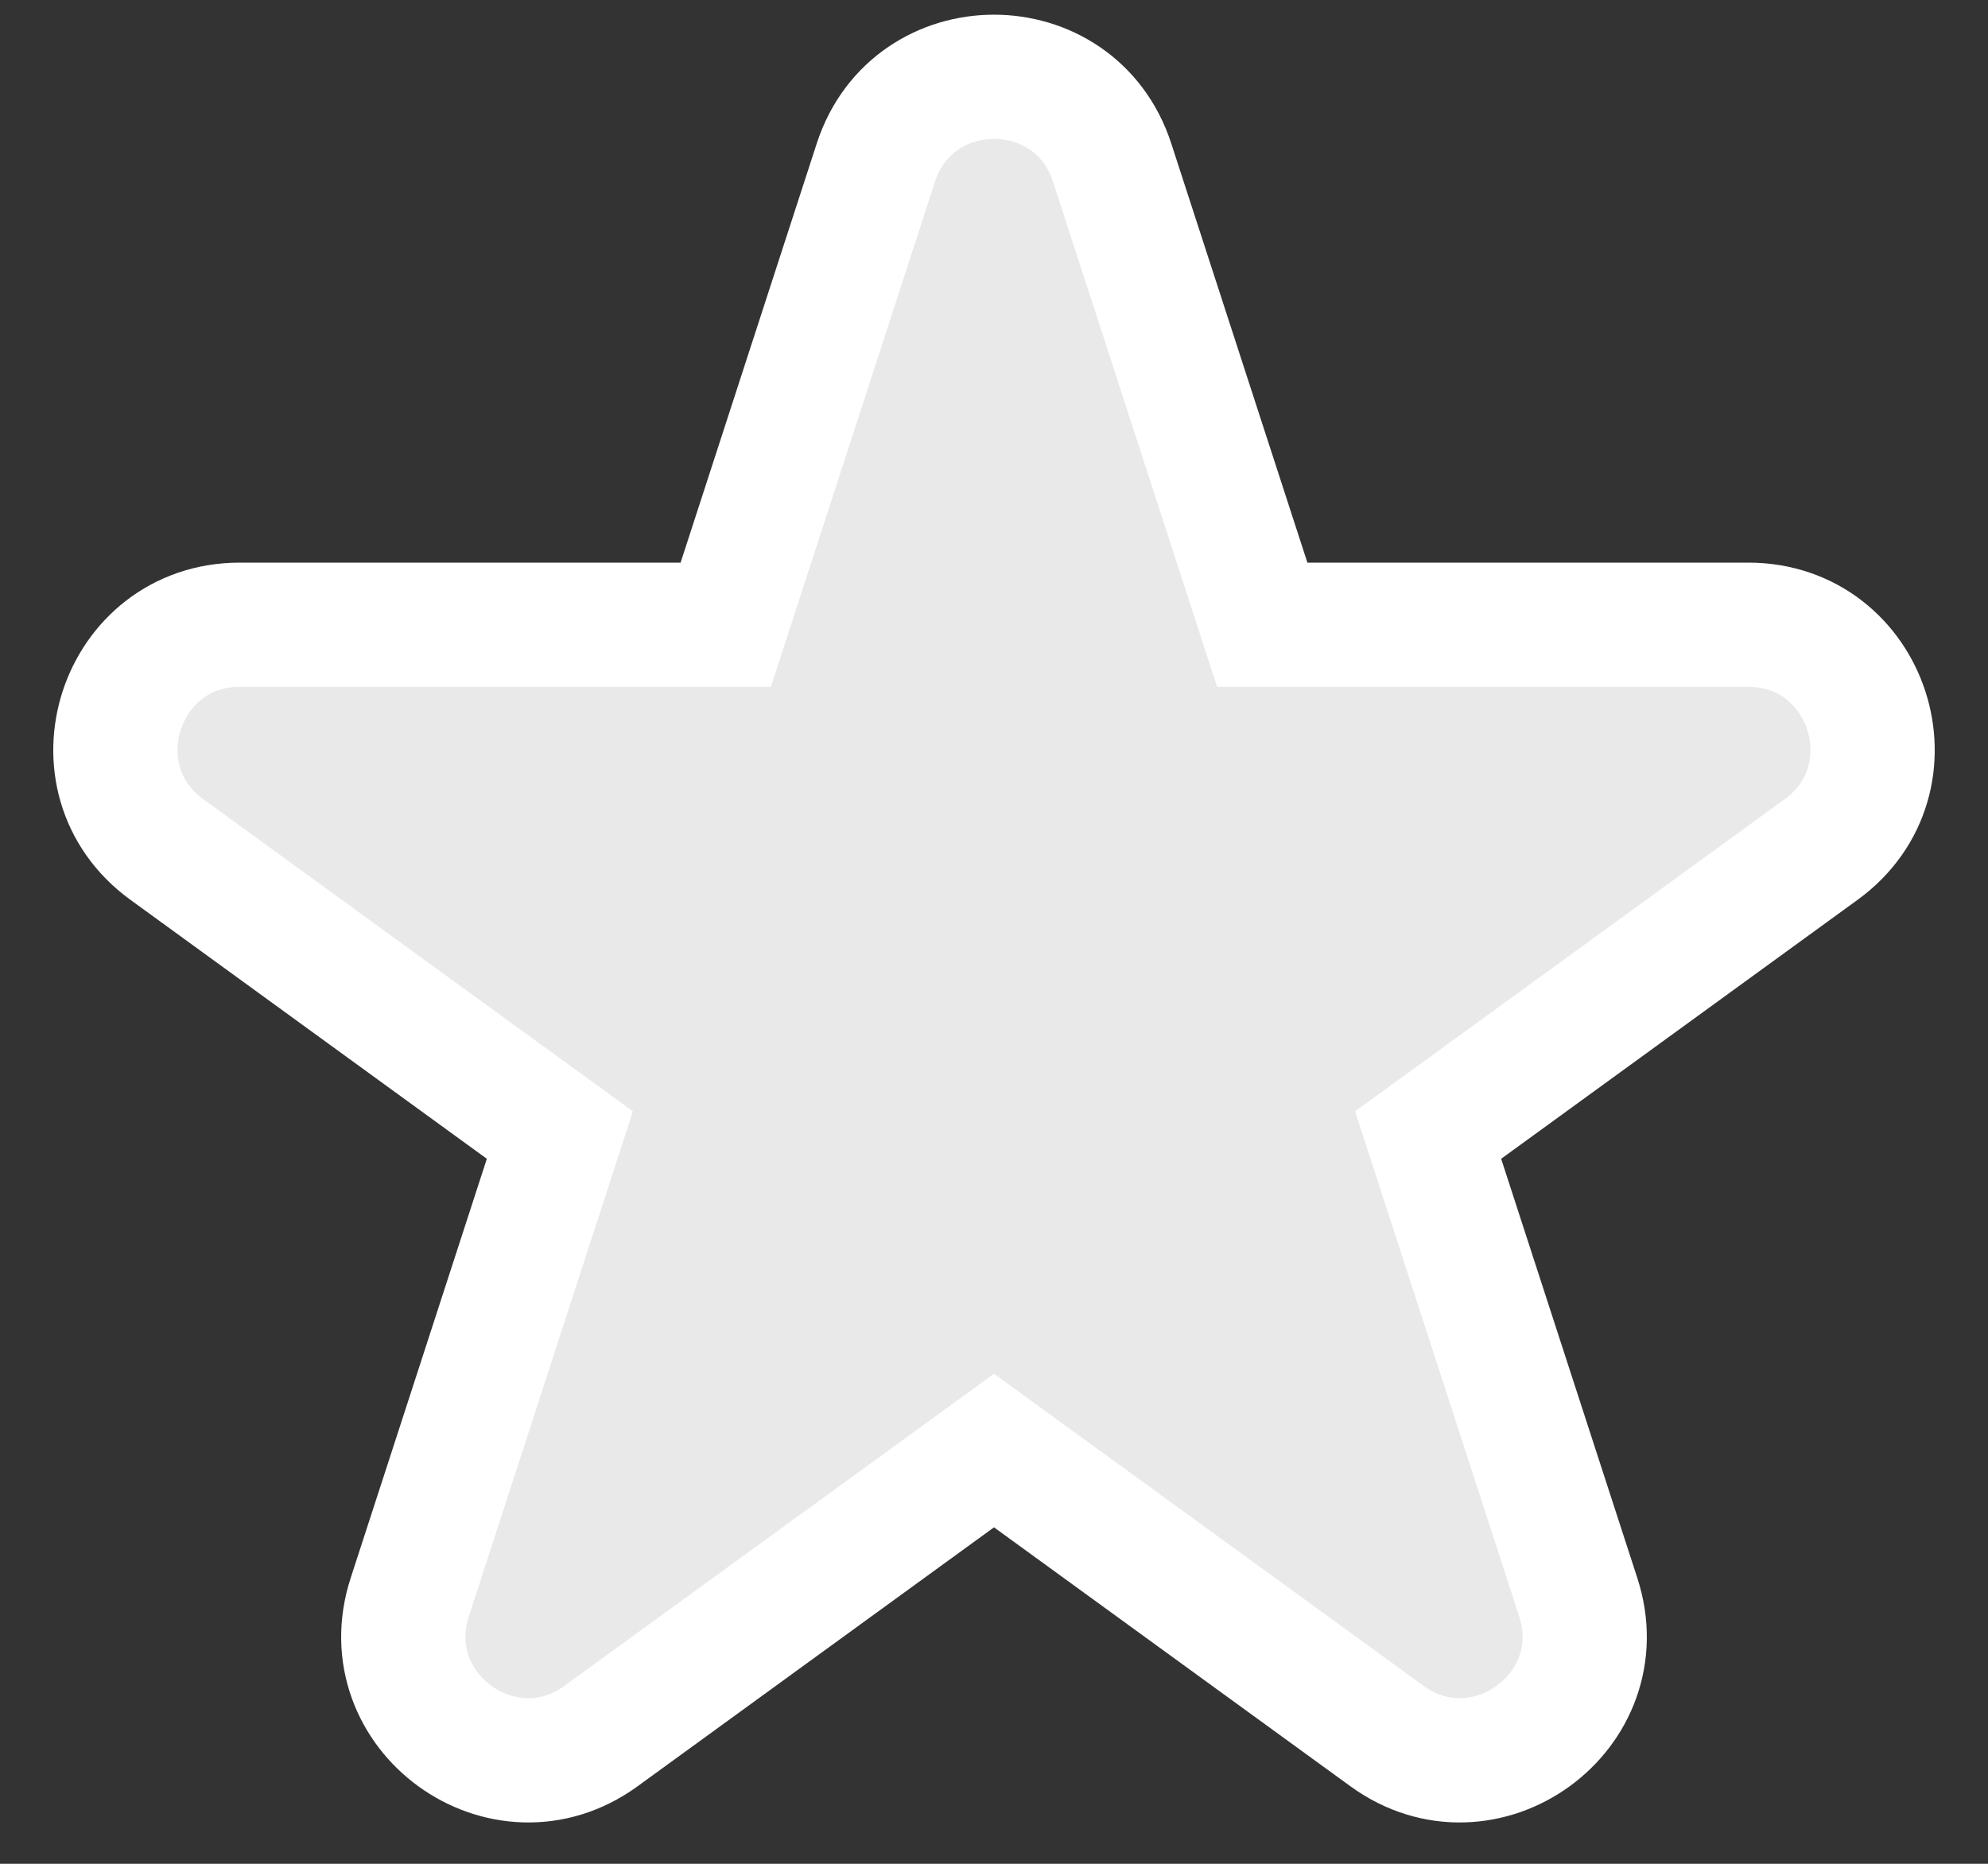<svg width="16" height="15" viewBox="0 0 16 15" fill="none" xmlns="http://www.w3.org/2000/svg">
<rect x="0" y="0" width="16" height="15" fill="#333333" stroke="none"/>
<path d="M8.951 1.309C8.652 0.388 7.348 0.388 7.049 1.309L5.841 5.028H1.93C0.962 5.028 0.559 6.267 1.343 6.837L4.506 9.135L3.298 12.854C2.998 13.775 4.053 14.541 4.837 13.972L8 11.674L11.163 13.972C11.947 14.541 13.002 13.775 12.702 12.854L11.494 9.135L14.657 6.837C15.441 6.267 15.038 5.028 14.07 5.028L10.159 5.028L8.951 1.309Z" fill="#E9E9E9" stroke="white"/>
</svg>
